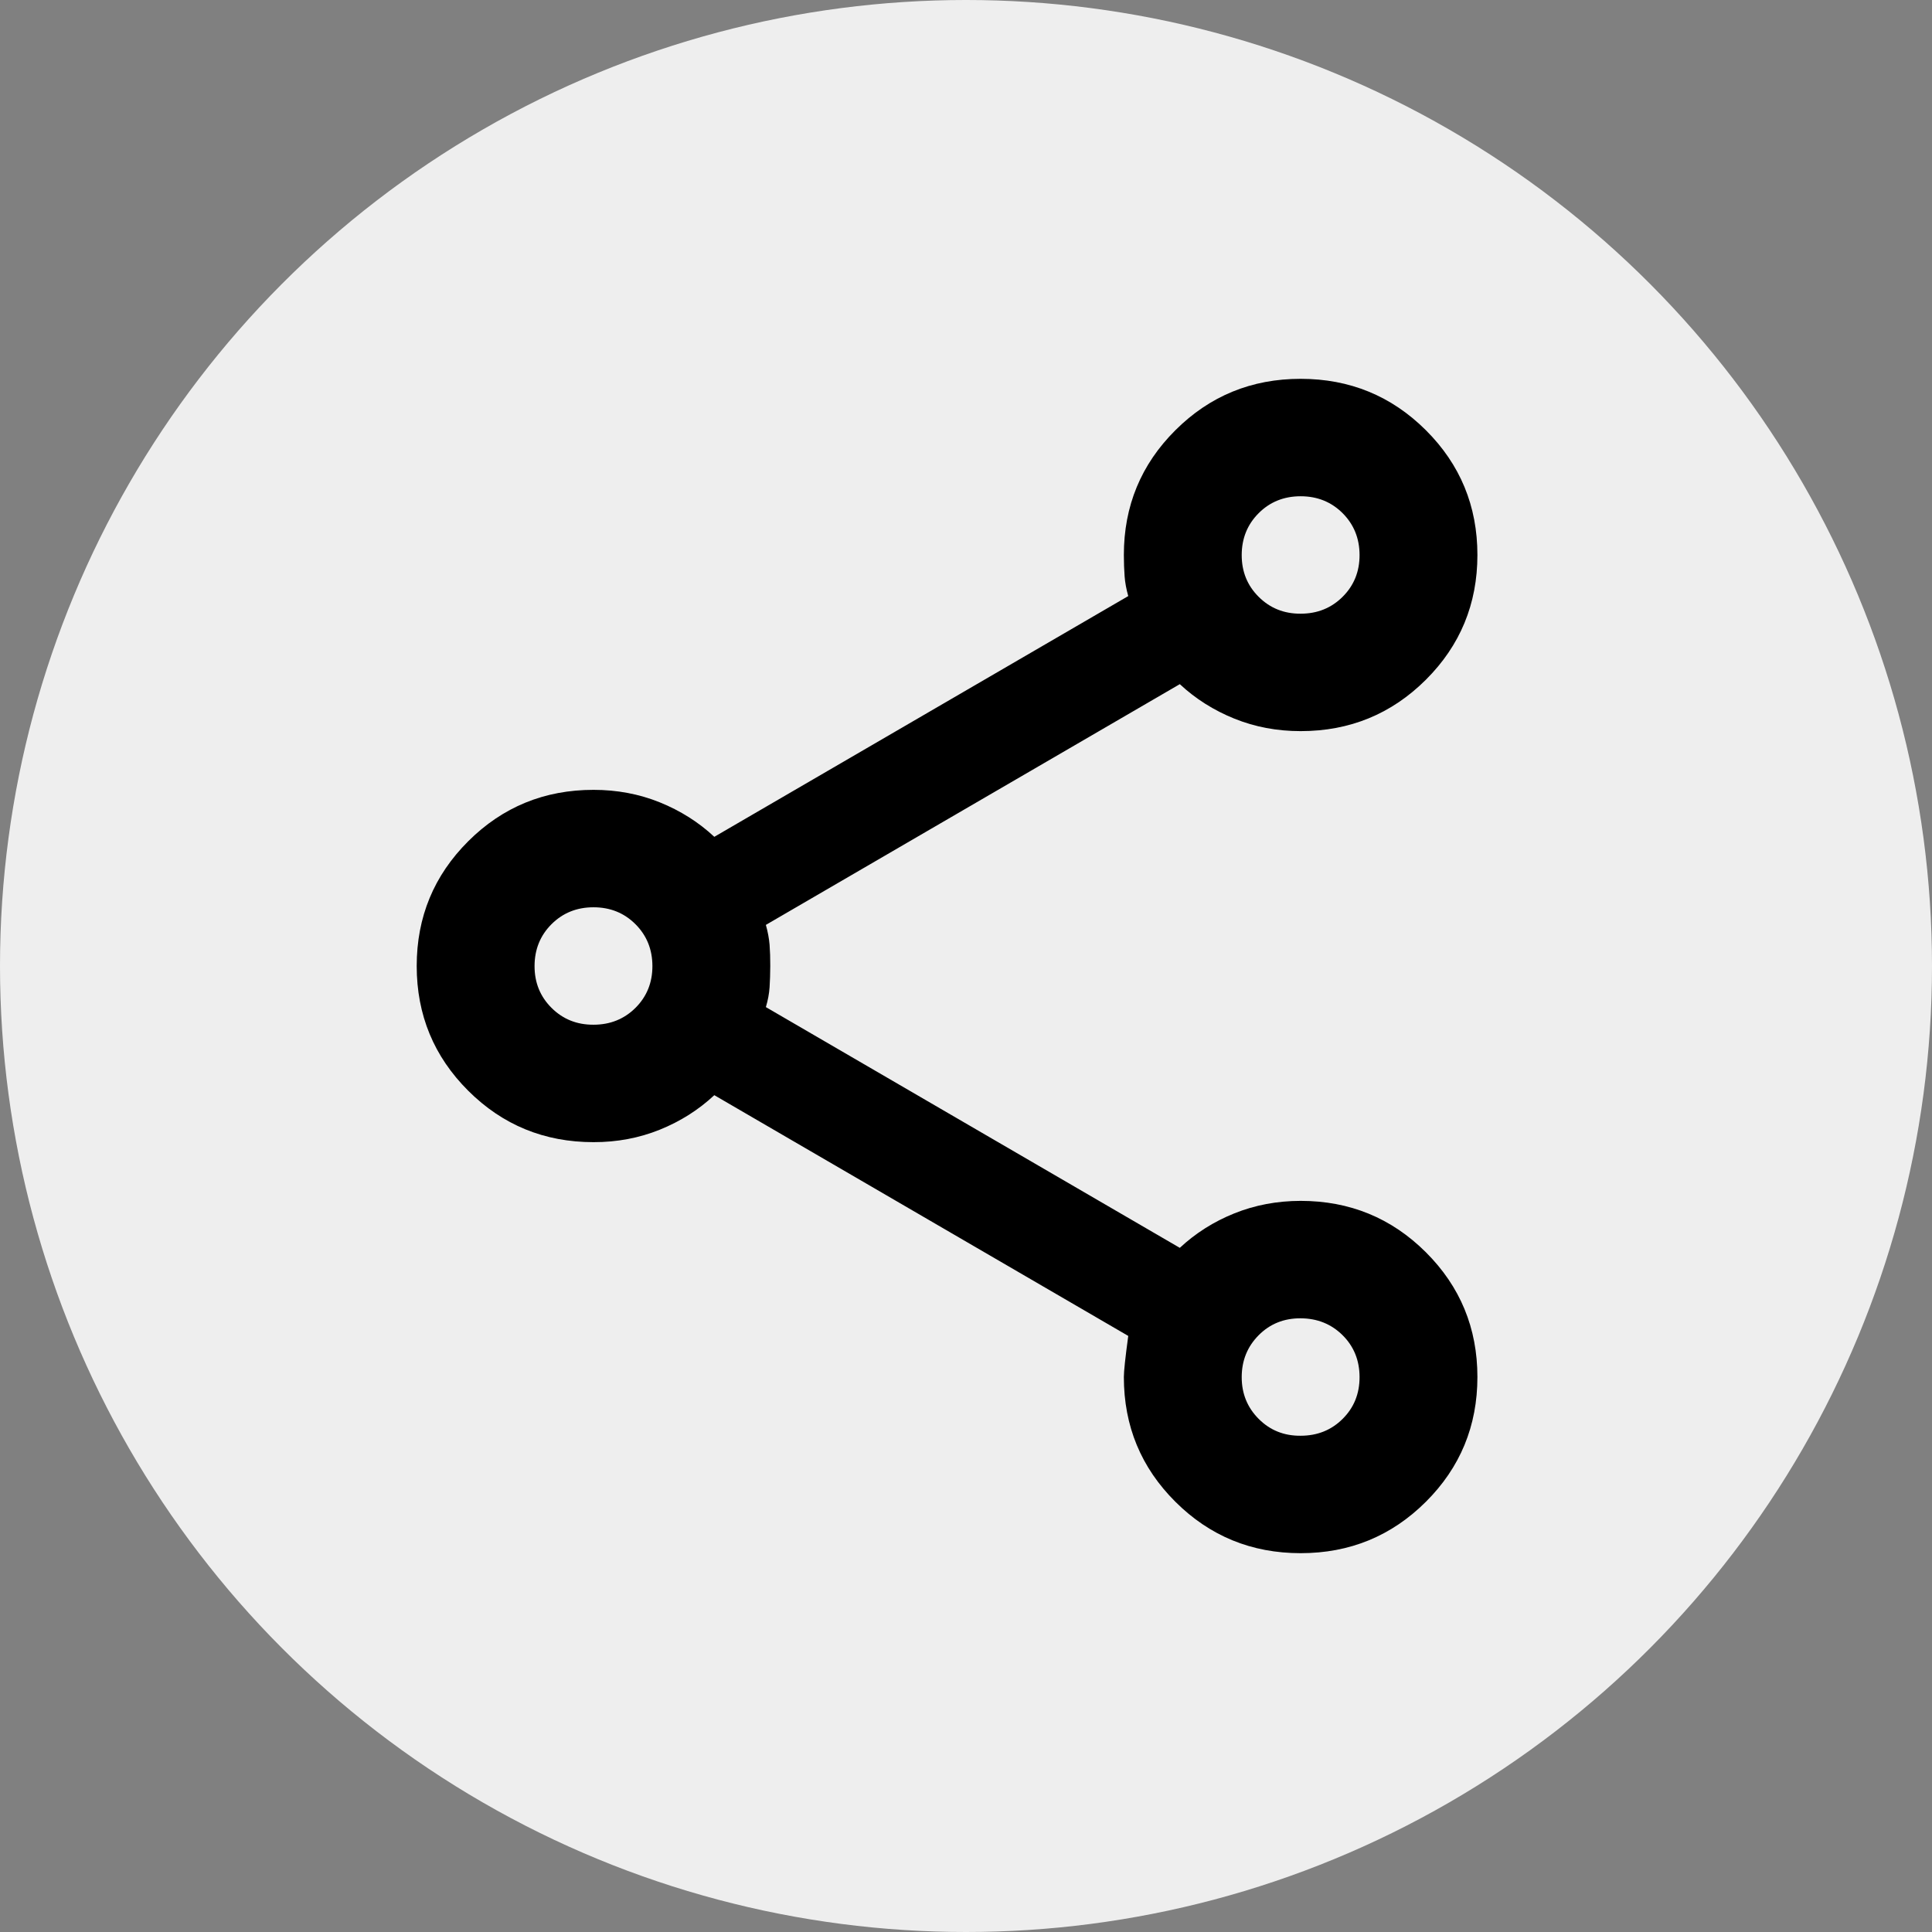<svg width="51" height="51" viewBox="0 0 51 51" fill="none" xmlns="http://www.w3.org/2000/svg">
<rect x="0" y="0" width="51" height="51" fill="#808080" stroke="none"/>
<circle cx="25.5" cy="25.5" r="25.5" fill="#EEEEEE"/>
<path d="M34.333 41C33.037 41 31.935 40.548 31.028 39.644C30.12 38.74 29.667 37.642 29.667 36.35C29.667 36.195 29.706 35.833 29.783 35.265L18.856 28.91C18.441 29.297 17.961 29.601 17.417 29.821C16.872 30.041 16.289 30.151 15.667 30.15C14.37 30.15 13.268 29.698 12.361 28.794C11.454 27.89 11 26.792 11 25.5C11 24.208 11.454 23.11 12.361 22.206C13.268 21.302 14.37 20.85 15.667 20.85C16.289 20.85 16.872 20.96 17.417 21.18C17.961 21.4 18.441 21.703 18.856 22.09L29.783 15.735C29.732 15.554 29.699 15.38 29.687 15.213C29.674 15.045 29.668 14.858 29.667 14.65C29.667 13.358 30.12 12.26 31.028 11.356C31.935 10.452 33.037 10 34.333 10C35.63 10 36.731 10.452 37.639 11.356C38.546 12.26 39 13.358 39 14.65C39 15.942 38.546 17.04 37.639 17.944C36.731 18.848 35.63 19.3 34.333 19.3C33.711 19.3 33.128 19.19 32.583 18.97C32.039 18.75 31.559 18.447 31.144 18.06L20.217 24.415C20.268 24.596 20.301 24.77 20.315 24.939C20.328 25.107 20.334 25.294 20.333 25.5C20.332 25.706 20.326 25.893 20.315 26.063C20.303 26.232 20.271 26.406 20.217 26.585L31.144 32.94C31.559 32.553 32.039 32.249 32.583 32.03C33.128 31.811 33.711 31.701 34.333 31.7C35.63 31.7 36.731 32.152 37.639 33.056C38.546 33.96 39 35.058 39 36.35C39 37.642 38.546 38.74 37.639 39.644C36.731 40.548 35.63 41 34.333 41ZM34.333 37.9C34.774 37.9 35.144 37.752 35.442 37.455C35.741 37.159 35.89 36.79 35.889 36.35C35.888 35.91 35.739 35.542 35.441 35.246C35.143 34.951 34.774 34.802 34.333 34.8C33.893 34.798 33.523 34.947 33.226 35.246C32.928 35.546 32.779 35.914 32.778 36.35C32.777 36.786 32.926 37.154 33.226 37.455C33.526 37.756 33.895 37.904 34.333 37.9ZM15.667 27.05C16.107 27.05 16.477 26.901 16.776 26.604C17.074 26.306 17.223 25.938 17.222 25.5C17.221 25.062 17.072 24.694 16.774 24.396C16.477 24.099 16.107 23.95 15.667 23.95C15.226 23.95 14.857 24.099 14.559 24.396C14.261 24.694 14.112 25.062 14.111 25.5C14.11 25.938 14.259 26.306 14.559 26.605C14.859 26.904 15.228 27.052 15.667 27.05ZM34.333 16.2C34.774 16.2 35.144 16.051 35.442 15.754C35.741 15.456 35.89 15.088 35.889 14.65C35.888 14.212 35.739 13.844 35.441 13.546C35.143 13.249 34.774 13.1 34.333 13.1C33.893 13.1 33.523 13.249 33.226 13.546C32.928 13.844 32.779 14.212 32.778 14.65C32.777 15.088 32.926 15.457 33.226 15.755C33.526 16.054 33.895 16.202 34.333 16.2Z" fill="black"/>
</svg>
